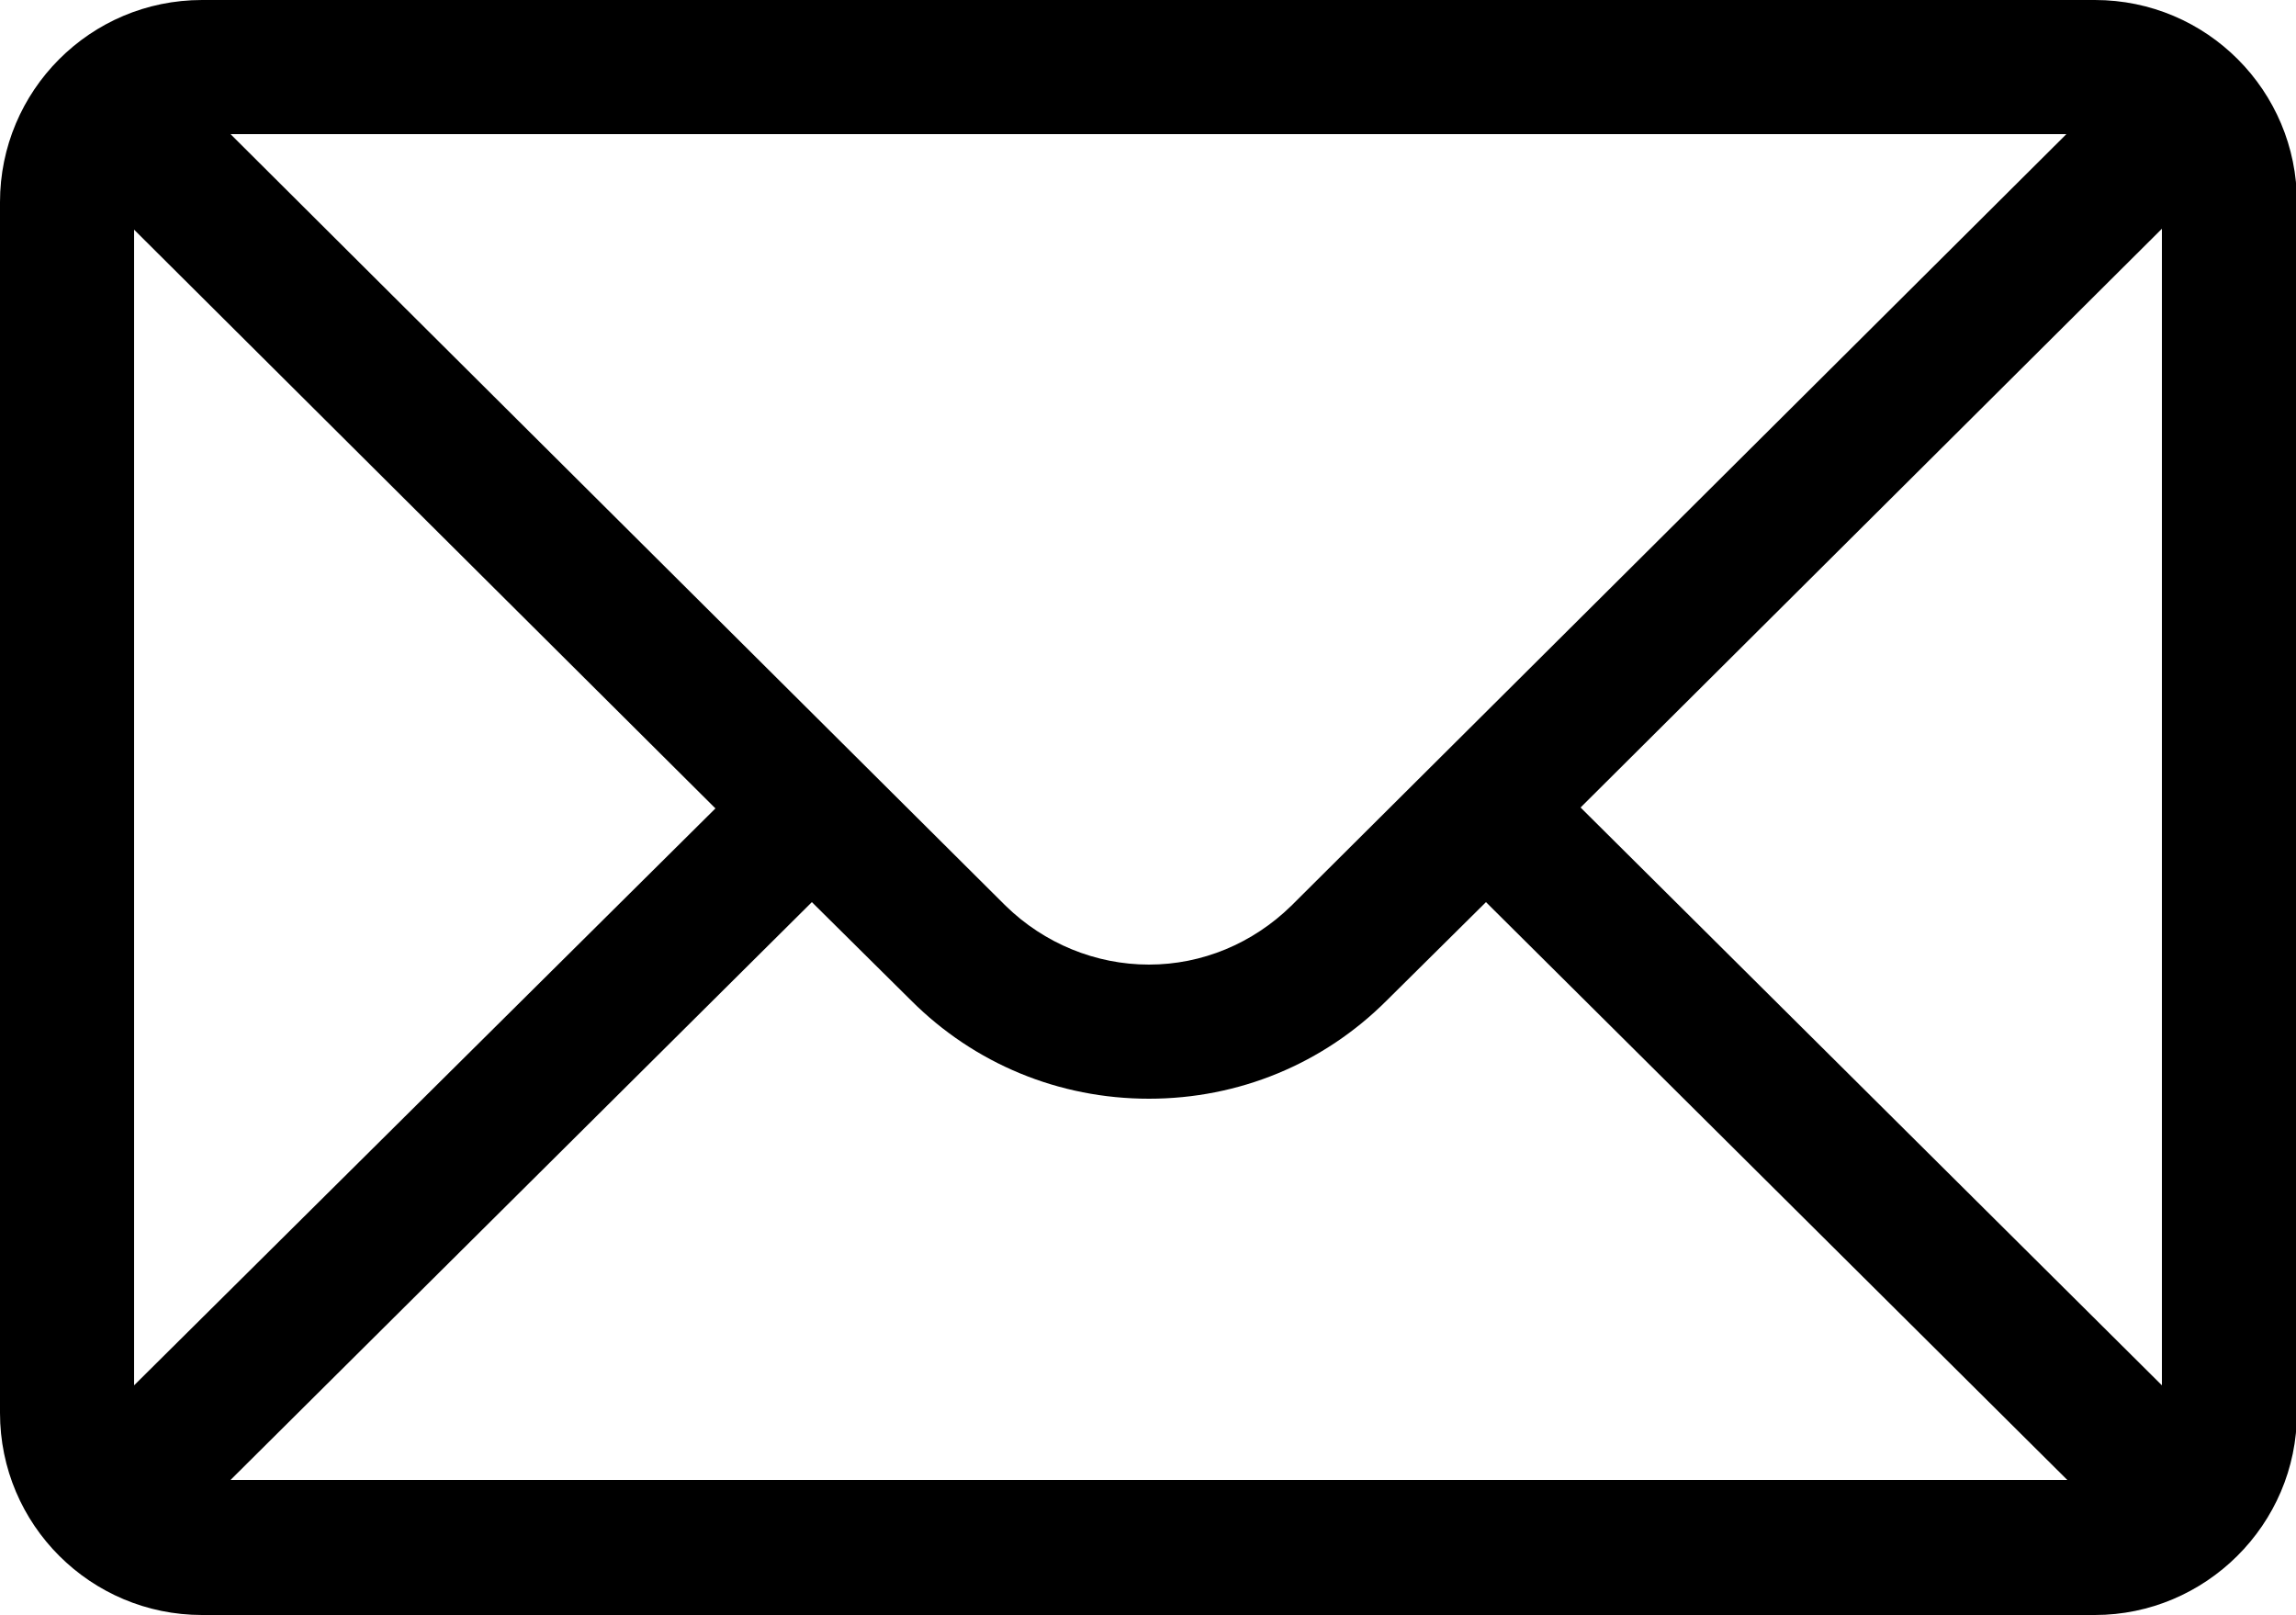 <?xml version="1.0" encoding="UTF-8"?><svg id="b" xmlns="http://www.w3.org/2000/svg" viewBox="0 0 25 17.58"><defs><style>.d{fill:#000;stroke-width:0px;}</style></defs><g id="c"><path class="d" d="M22.8,0H2.2C.98,0,0,.99,0,2.2v13.18c0,1.22.99,2.2,2.2,2.2h20.61c1.2,0,2.2-.98,2.2-2.2V2.2c0-1.21-.98-2.2-2.2-2.2ZM22.5,1.46c-.45.45-8.17,8.13-8.44,8.4-.42.41-.97.64-1.55.64s-1.14-.23-1.56-.64c-.18-.18-7.82-7.78-8.44-8.4h19.99ZM1.46,15.08V2.5l6.33,6.3L1.46,15.08ZM2.51,16.11l6.33-6.29,1.08,1.07c.69.69,1.61,1.07,2.59,1.07s1.9-.38,2.59-1.07l1.08-1.07,6.33,6.29H2.51ZM23.54,15.08l-6.33-6.29,6.33-6.3v12.59Z"/></g></svg>